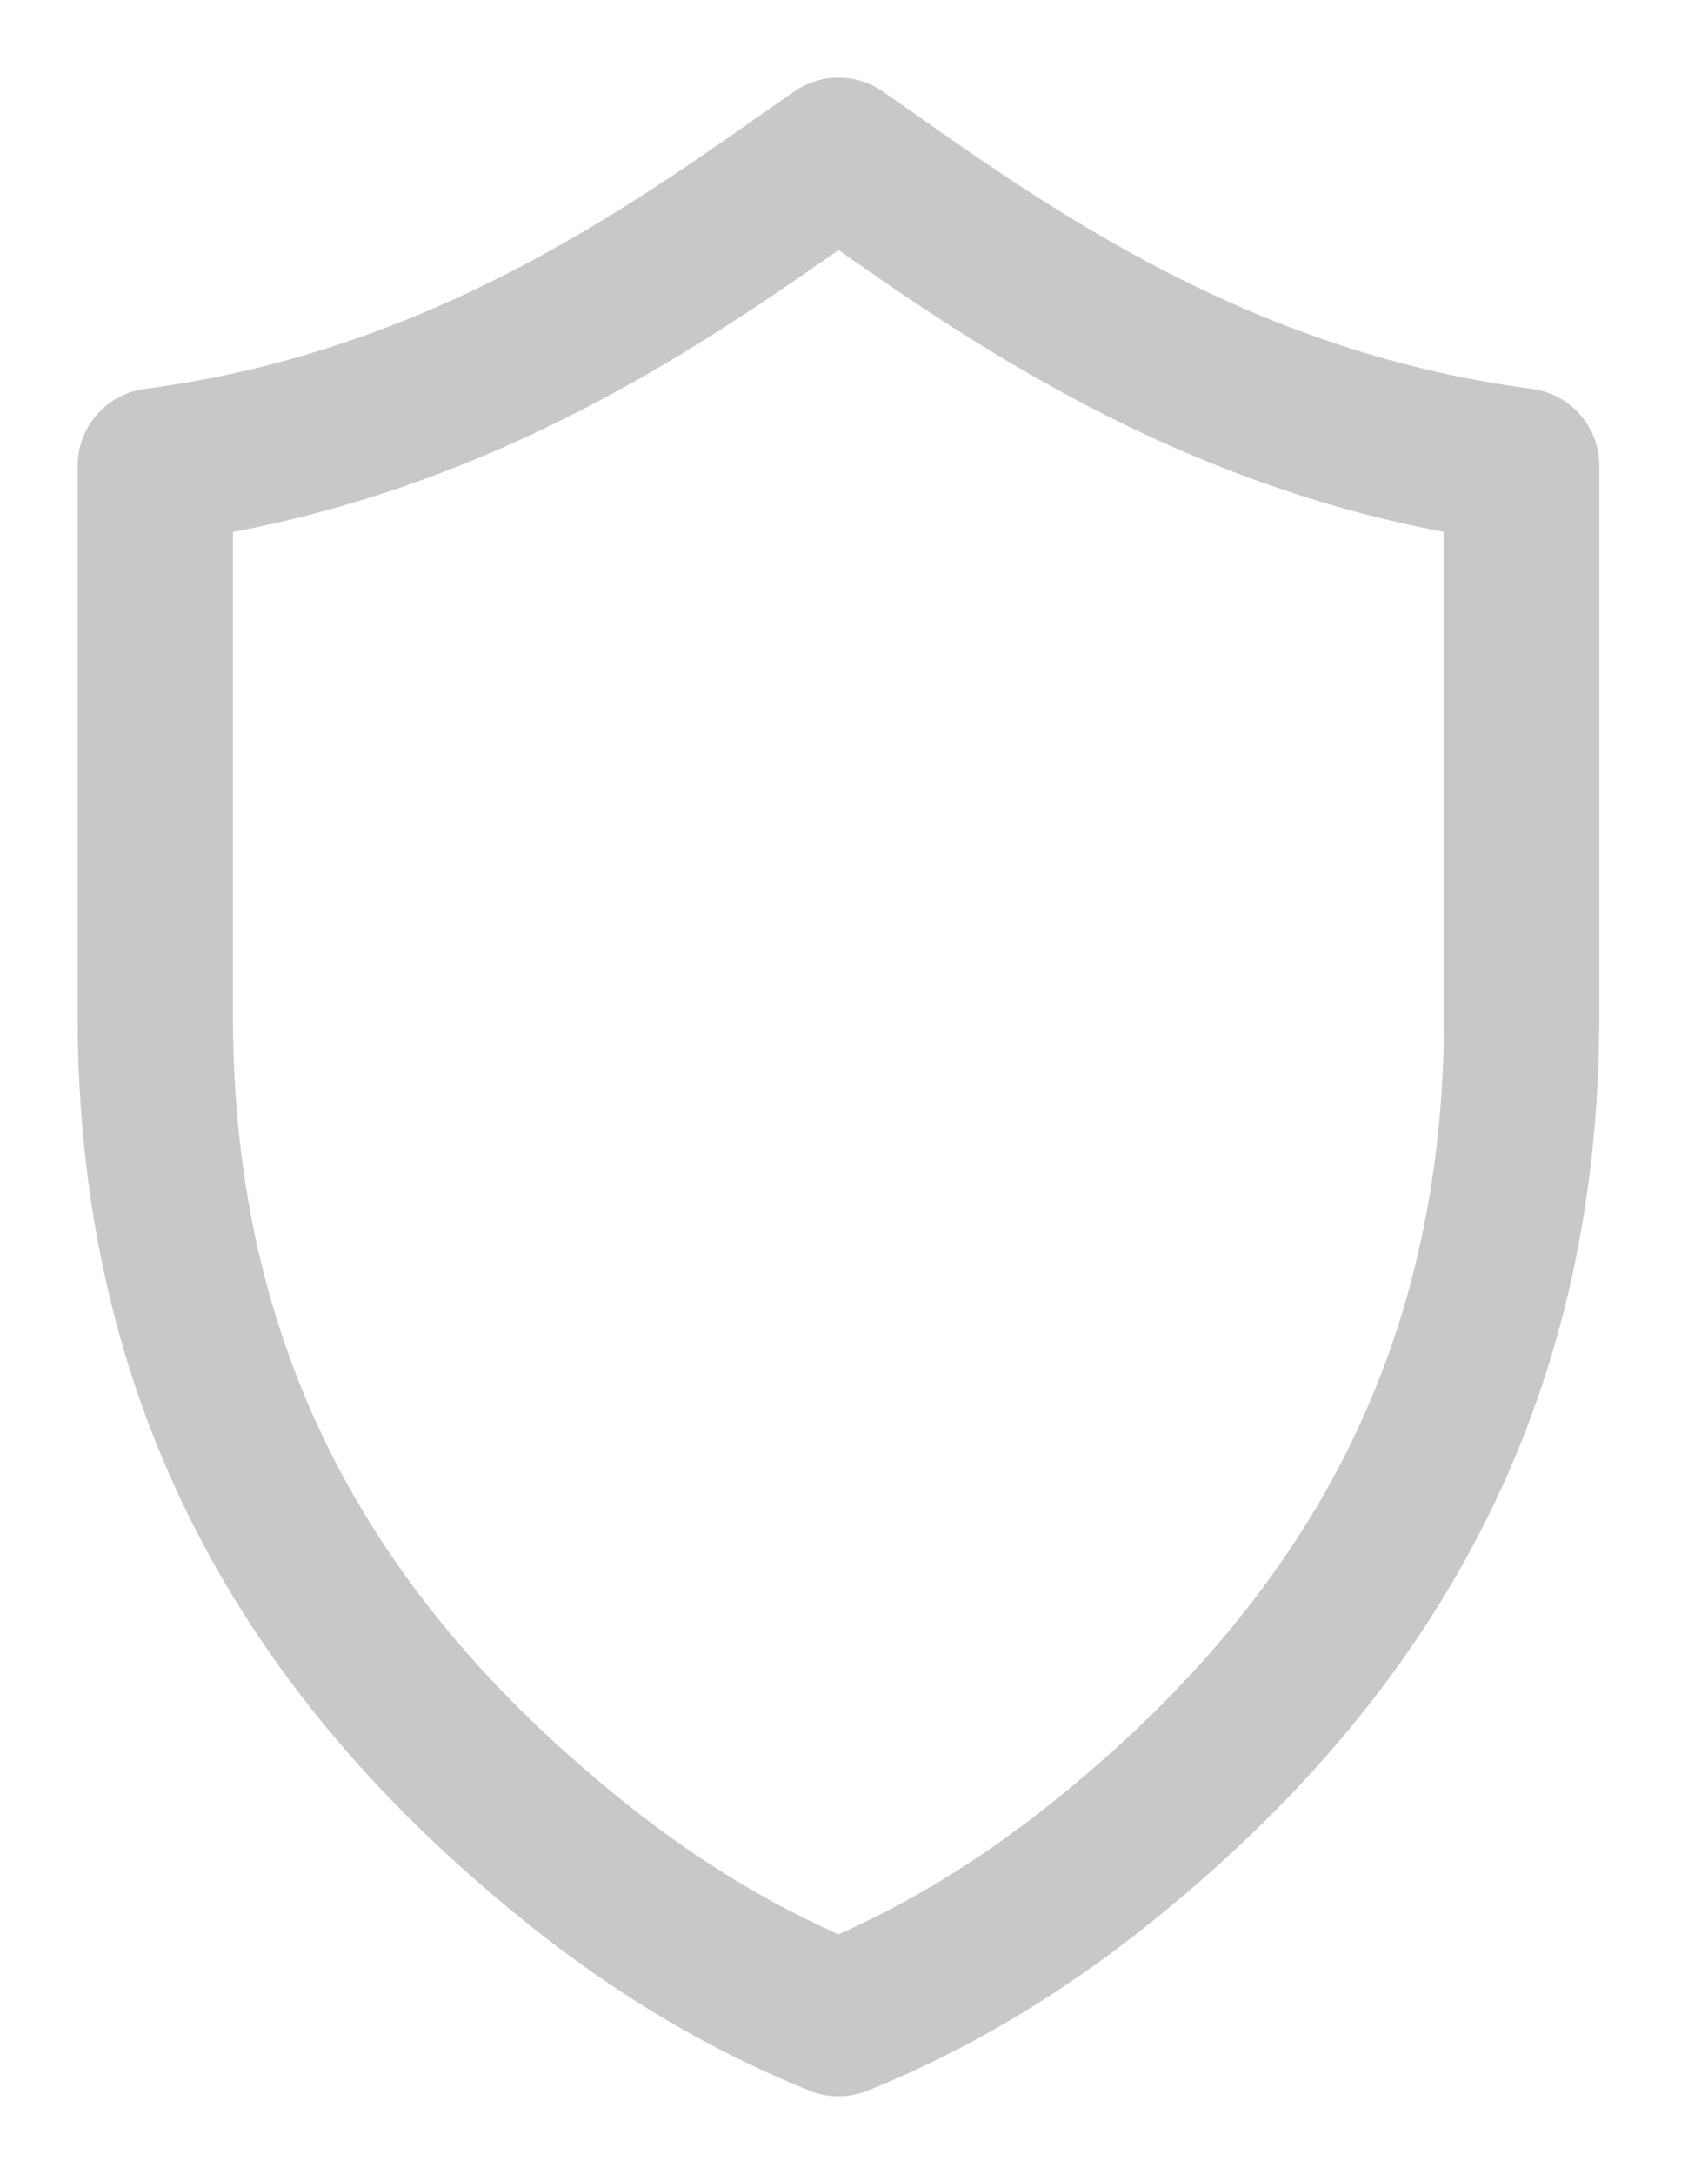 <?xml version="1.0" encoding="UTF-8" standalone="no"?>
<svg width="11px" height="14px" viewBox="0 0 11 14" version="1.1" xmlns="http://www.w3.org/2000/svg" xmlns:xlink="http://www.w3.org/1999/xlink">
    <!-- Generator: Sketch 39.1 (31720) - http://www.bohemiancoding.com/sketch -->
    <title>Secure icon</title>
    <desc>Created with Sketch.</desc>
    <defs></defs>
    <g id="Page-1" stroke="none" stroke-width="1" fill="none" fill-rule="evenodd" stroke-linejoin="round">
        <g id="Account-Configuration" transform="translate(-727, -703)" stroke="#C8C8C8">
            <g id="Fields" transform="translate(660, 259)">
                <g id="Next-Button" transform="translate(0, 373)">
                    <g id="Group" transform="translate(68, 70)">
                        <g id="Secure-icon" transform="translate(0, 2)">
                            <path d="M2.703,10.992 C0.99,9.617 0,7.891 0,5.539 L0,2 C2.047,1.733 3.469,0.647 4.4,0 C5.331,0.647 6.753,1.733 8.8,2 L8.8,5.539 C8.8,7.891 7.81,9.617 6.097,10.992 C5.557,11.427 4.988,11.764 4.4,12 C3.812,11.764 3.243,11.427 2.703,10.992 Z" id="Stroke-50"></path>
                        </g>
                    </g>
                </g>
            </g>
        </g>
    </g>
</svg>